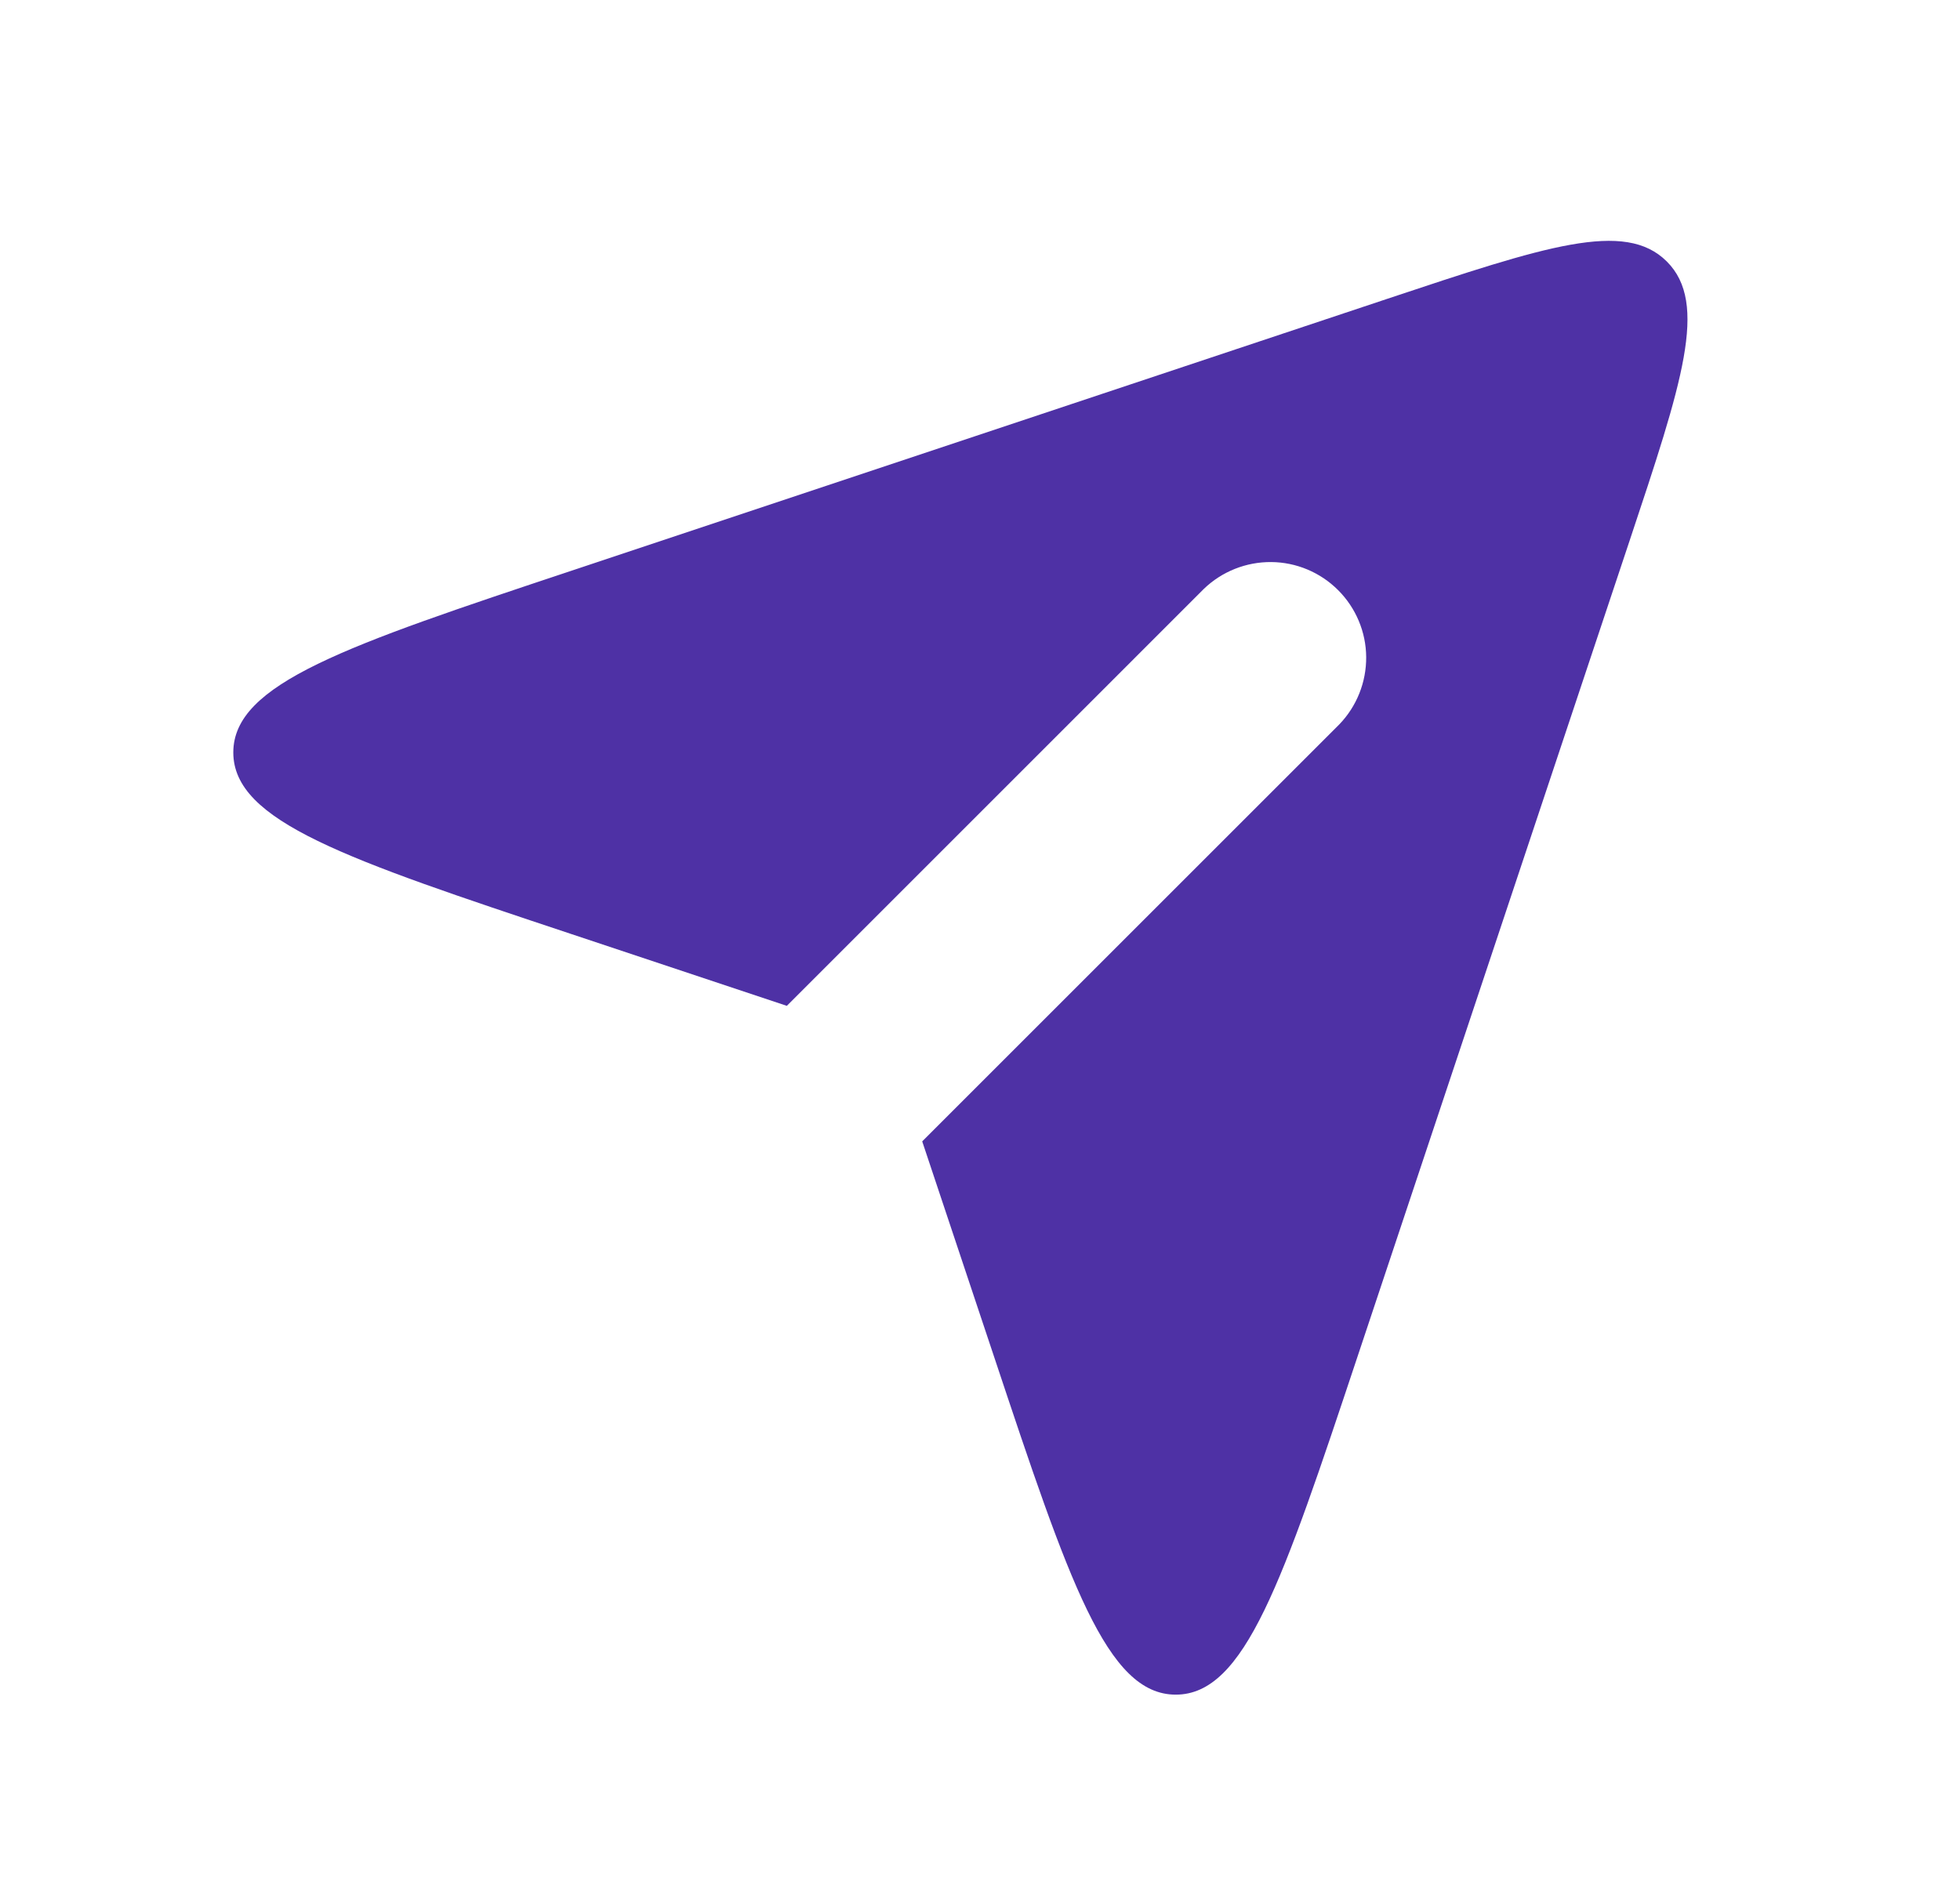 <svg width="31" height="30" viewBox="0 0 31 30" fill="none" xmlns="http://www.w3.org/2000/svg">
<path fill-rule="evenodd" clip-rule="evenodd" d="M12.445 15.913L9.039 14.778C5.473 13.59 3.69 12.996 3.69 11.904C3.69 10.813 5.473 10.217 9.039 9.029L21.937 4.729C24.446 3.893 25.701 3.475 26.363 4.137C27.025 4.799 26.607 6.054 25.772 8.561L21.471 21.462C20.283 25.027 19.689 26.81 18.596 26.81C17.505 26.81 16.91 25.027 15.722 21.462L14.586 18.057L21.183 11.46C21.459 11.174 21.611 10.791 21.608 10.394C21.605 9.997 21.445 9.617 21.164 9.336C20.883 9.055 20.503 8.895 20.106 8.892C19.709 8.889 19.326 9.041 19.04 9.317L12.445 15.913Z" fill="#4E31A5"/>
</svg>
